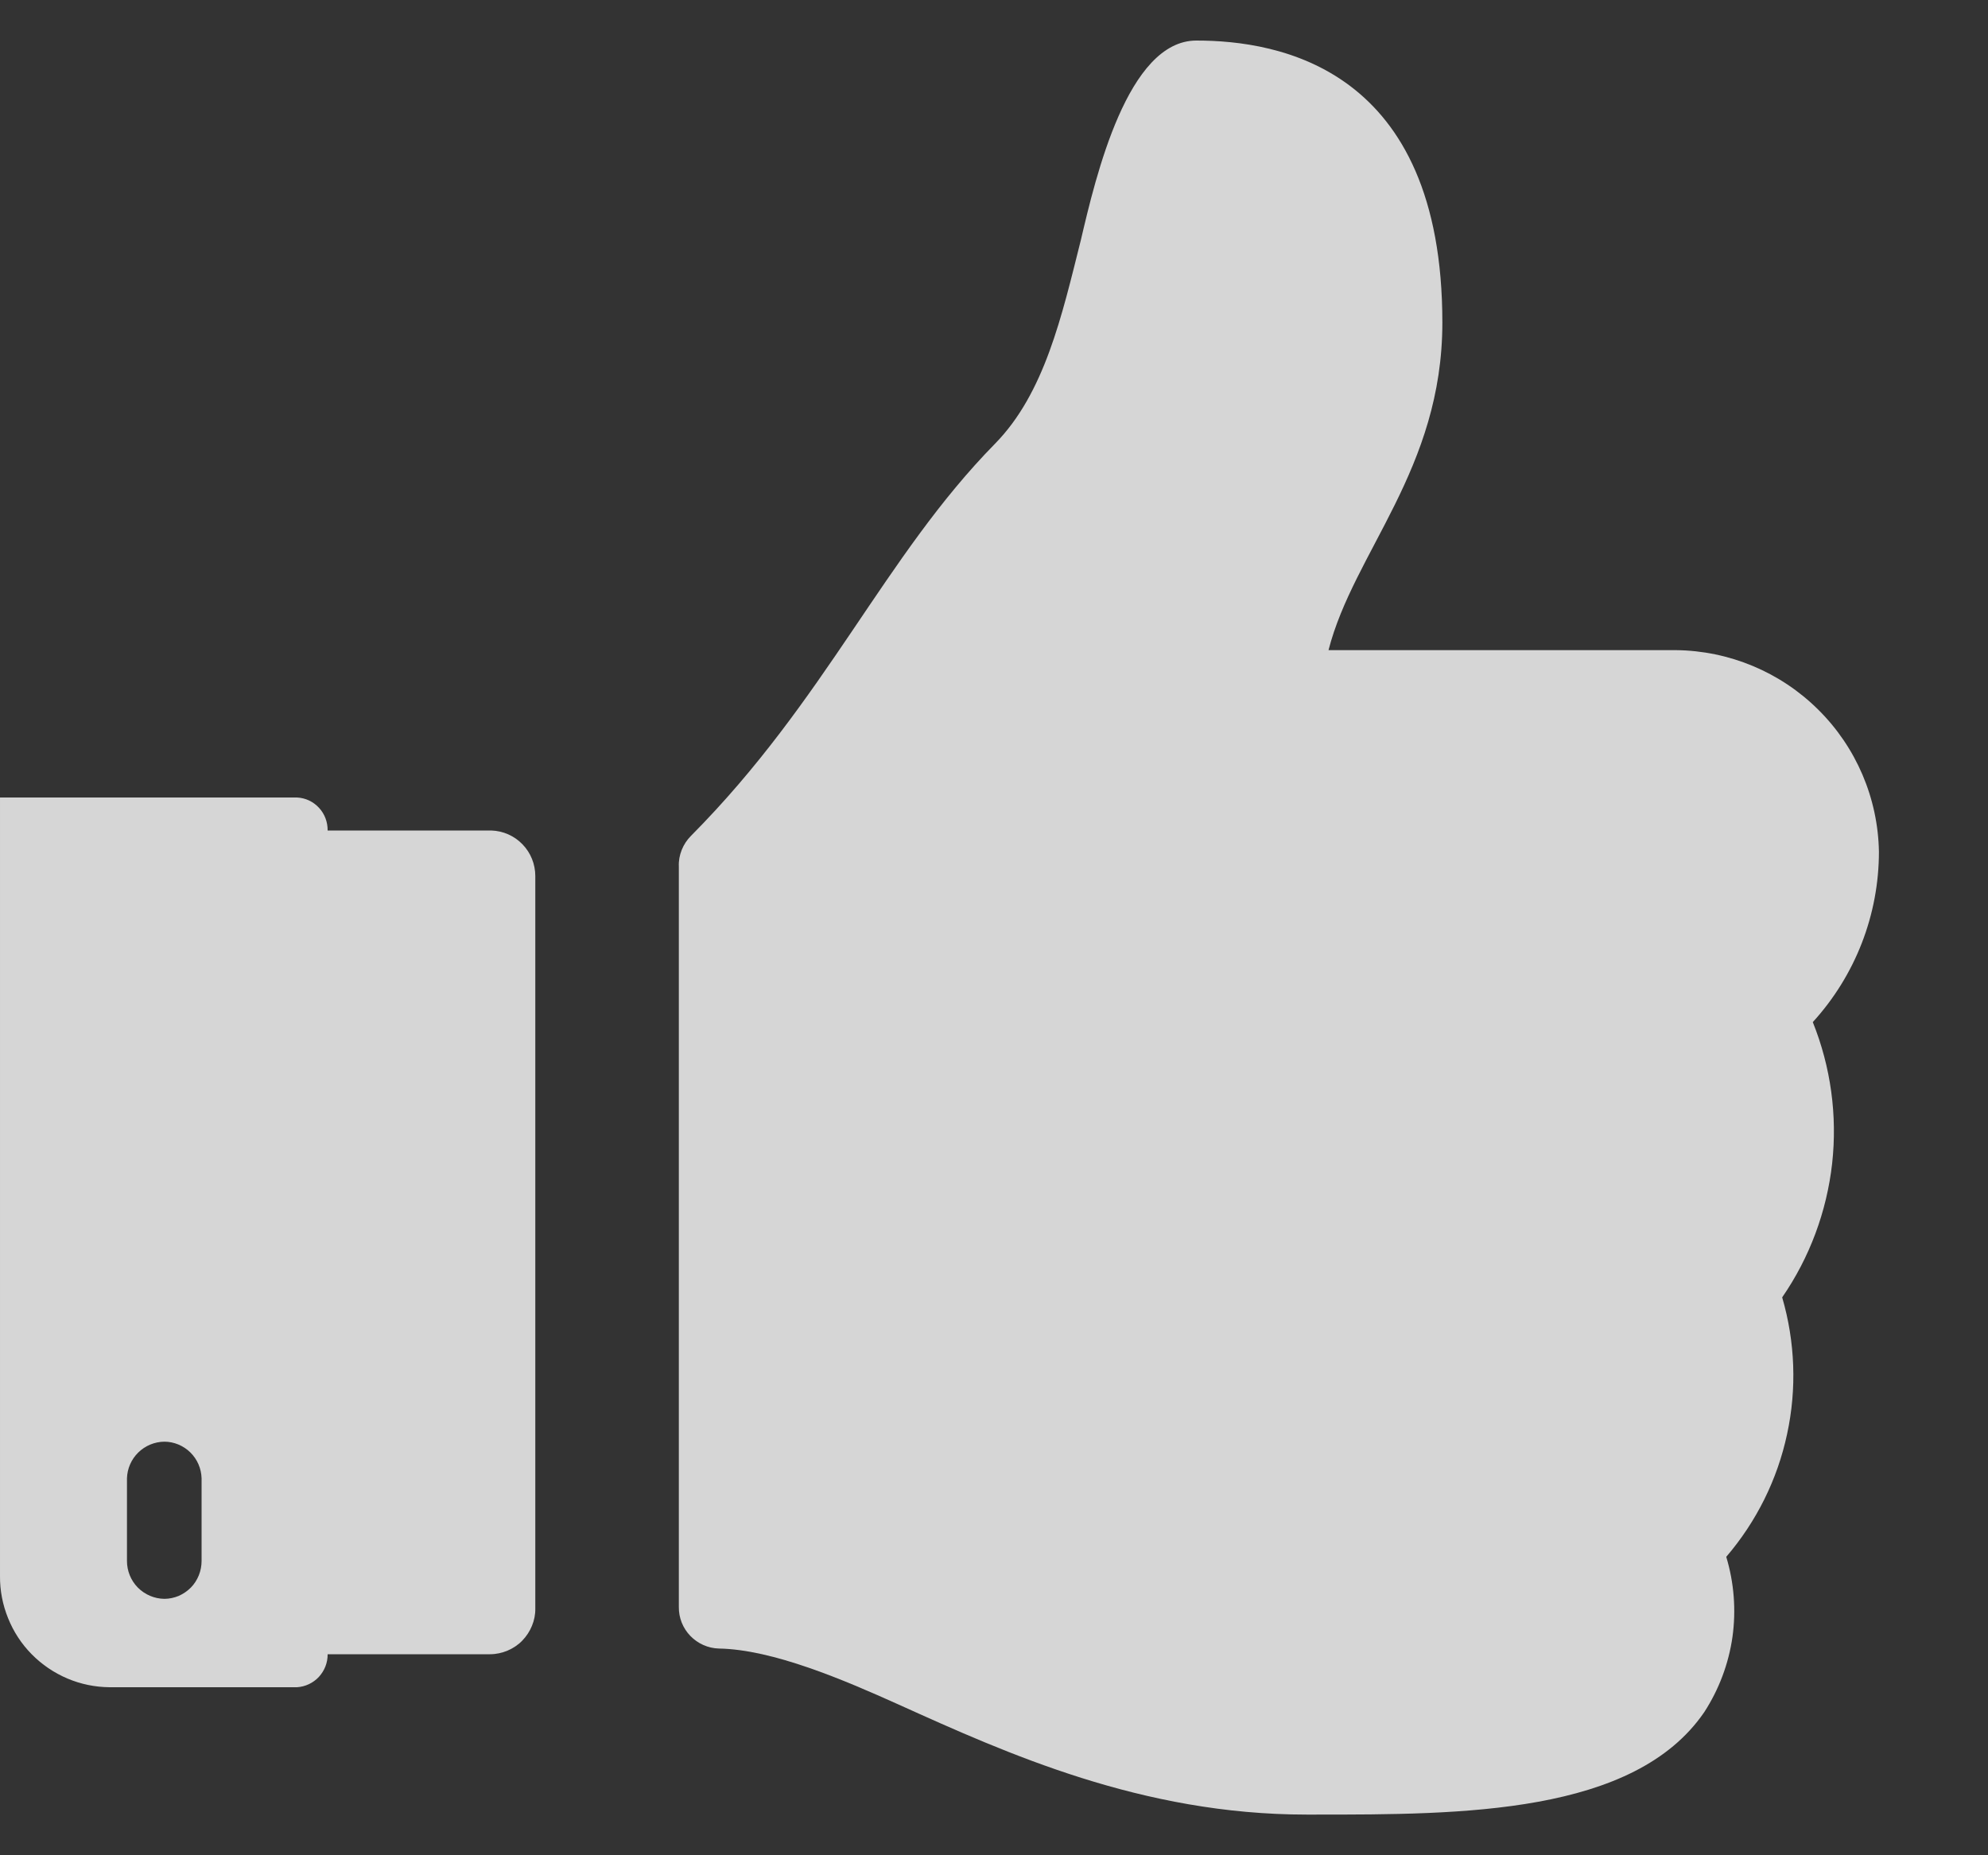 <svg width="15" height="14" viewBox="0 0 15 14" fill="none" xmlns="http://www.w3.org/2000/svg">
<rect x="0" y="0" width="15" height="14" fill="#333333" stroke="none"/>
<path d="M3.707 6.267H2.472C2.473 6.204 2.45 6.142 2.407 6.096C2.364 6.049 2.305 6.021 2.241 6.018H2.90135e-05V11.892C-0.001 12.002 0.02 12.11 0.061 12.211C0.102 12.313 0.162 12.405 0.239 12.483C0.316 12.561 0.407 12.623 0.508 12.666C0.609 12.709 0.717 12.731 0.826 12.732H2.241C2.304 12.728 2.363 12.7 2.406 12.654C2.449 12.607 2.473 12.546 2.472 12.483H3.698C3.743 12.483 3.788 12.473 3.829 12.456C3.871 12.438 3.909 12.413 3.94 12.381C3.972 12.348 3.997 12.31 4.014 12.268C4.031 12.227 4.04 12.182 4.039 12.137V6.611C4.039 6.522 4.005 6.436 3.943 6.372C3.881 6.307 3.796 6.27 3.707 6.267ZM1.521 11.779C1.521 11.816 1.514 11.853 1.5 11.888C1.486 11.922 1.466 11.954 1.44 11.98C1.413 12.007 1.382 12.028 1.348 12.043C1.314 12.057 1.277 12.065 1.24 12.065C1.164 12.064 1.093 12.033 1.04 11.98C0.987 11.926 0.958 11.854 0.958 11.779V11.156C0.96 11.082 0.991 11.012 1.043 10.961C1.096 10.909 1.166 10.88 1.24 10.879C1.313 10.879 1.384 10.909 1.436 10.96C1.489 11.012 1.519 11.082 1.521 11.156V11.779Z" fill="white" fill-opacity="0.8"/>
<path d="M10.883 2.434C10.883 3.542 10.214 4.165 10.024 4.906H12.644C13.047 4.91 13.433 5.071 13.719 5.355C14.006 5.639 14.17 6.024 14.177 6.427C14.177 6.903 13.999 7.361 13.678 7.713C13.814 8.051 13.864 8.418 13.824 8.78C13.783 9.143 13.654 9.49 13.447 9.79C13.545 10.126 13.558 10.481 13.484 10.822C13.411 11.164 13.253 11.482 13.025 11.748C13.084 11.943 13.1 12.15 13.072 12.352C13.043 12.555 12.97 12.749 12.859 12.92C12.33 13.693 11.026 13.693 9.925 13.693H9.858C8.616 13.693 7.598 13.232 6.781 12.863C6.37 12.678 5.833 12.447 5.424 12.44C5.343 12.438 5.265 12.403 5.209 12.345C5.152 12.286 5.121 12.208 5.122 12.126V6.538C5.12 6.495 5.128 6.453 5.144 6.413C5.16 6.373 5.184 6.337 5.214 6.307C6.232 5.282 6.671 4.2 7.508 3.348C7.882 2.967 8.012 2.383 8.155 1.813C8.268 1.331 8.508 0.306 9.027 0.306C9.646 0.306 10.883 0.511 10.883 2.434Z" fill="white" fill-opacity="0.8"/>
</svg>

